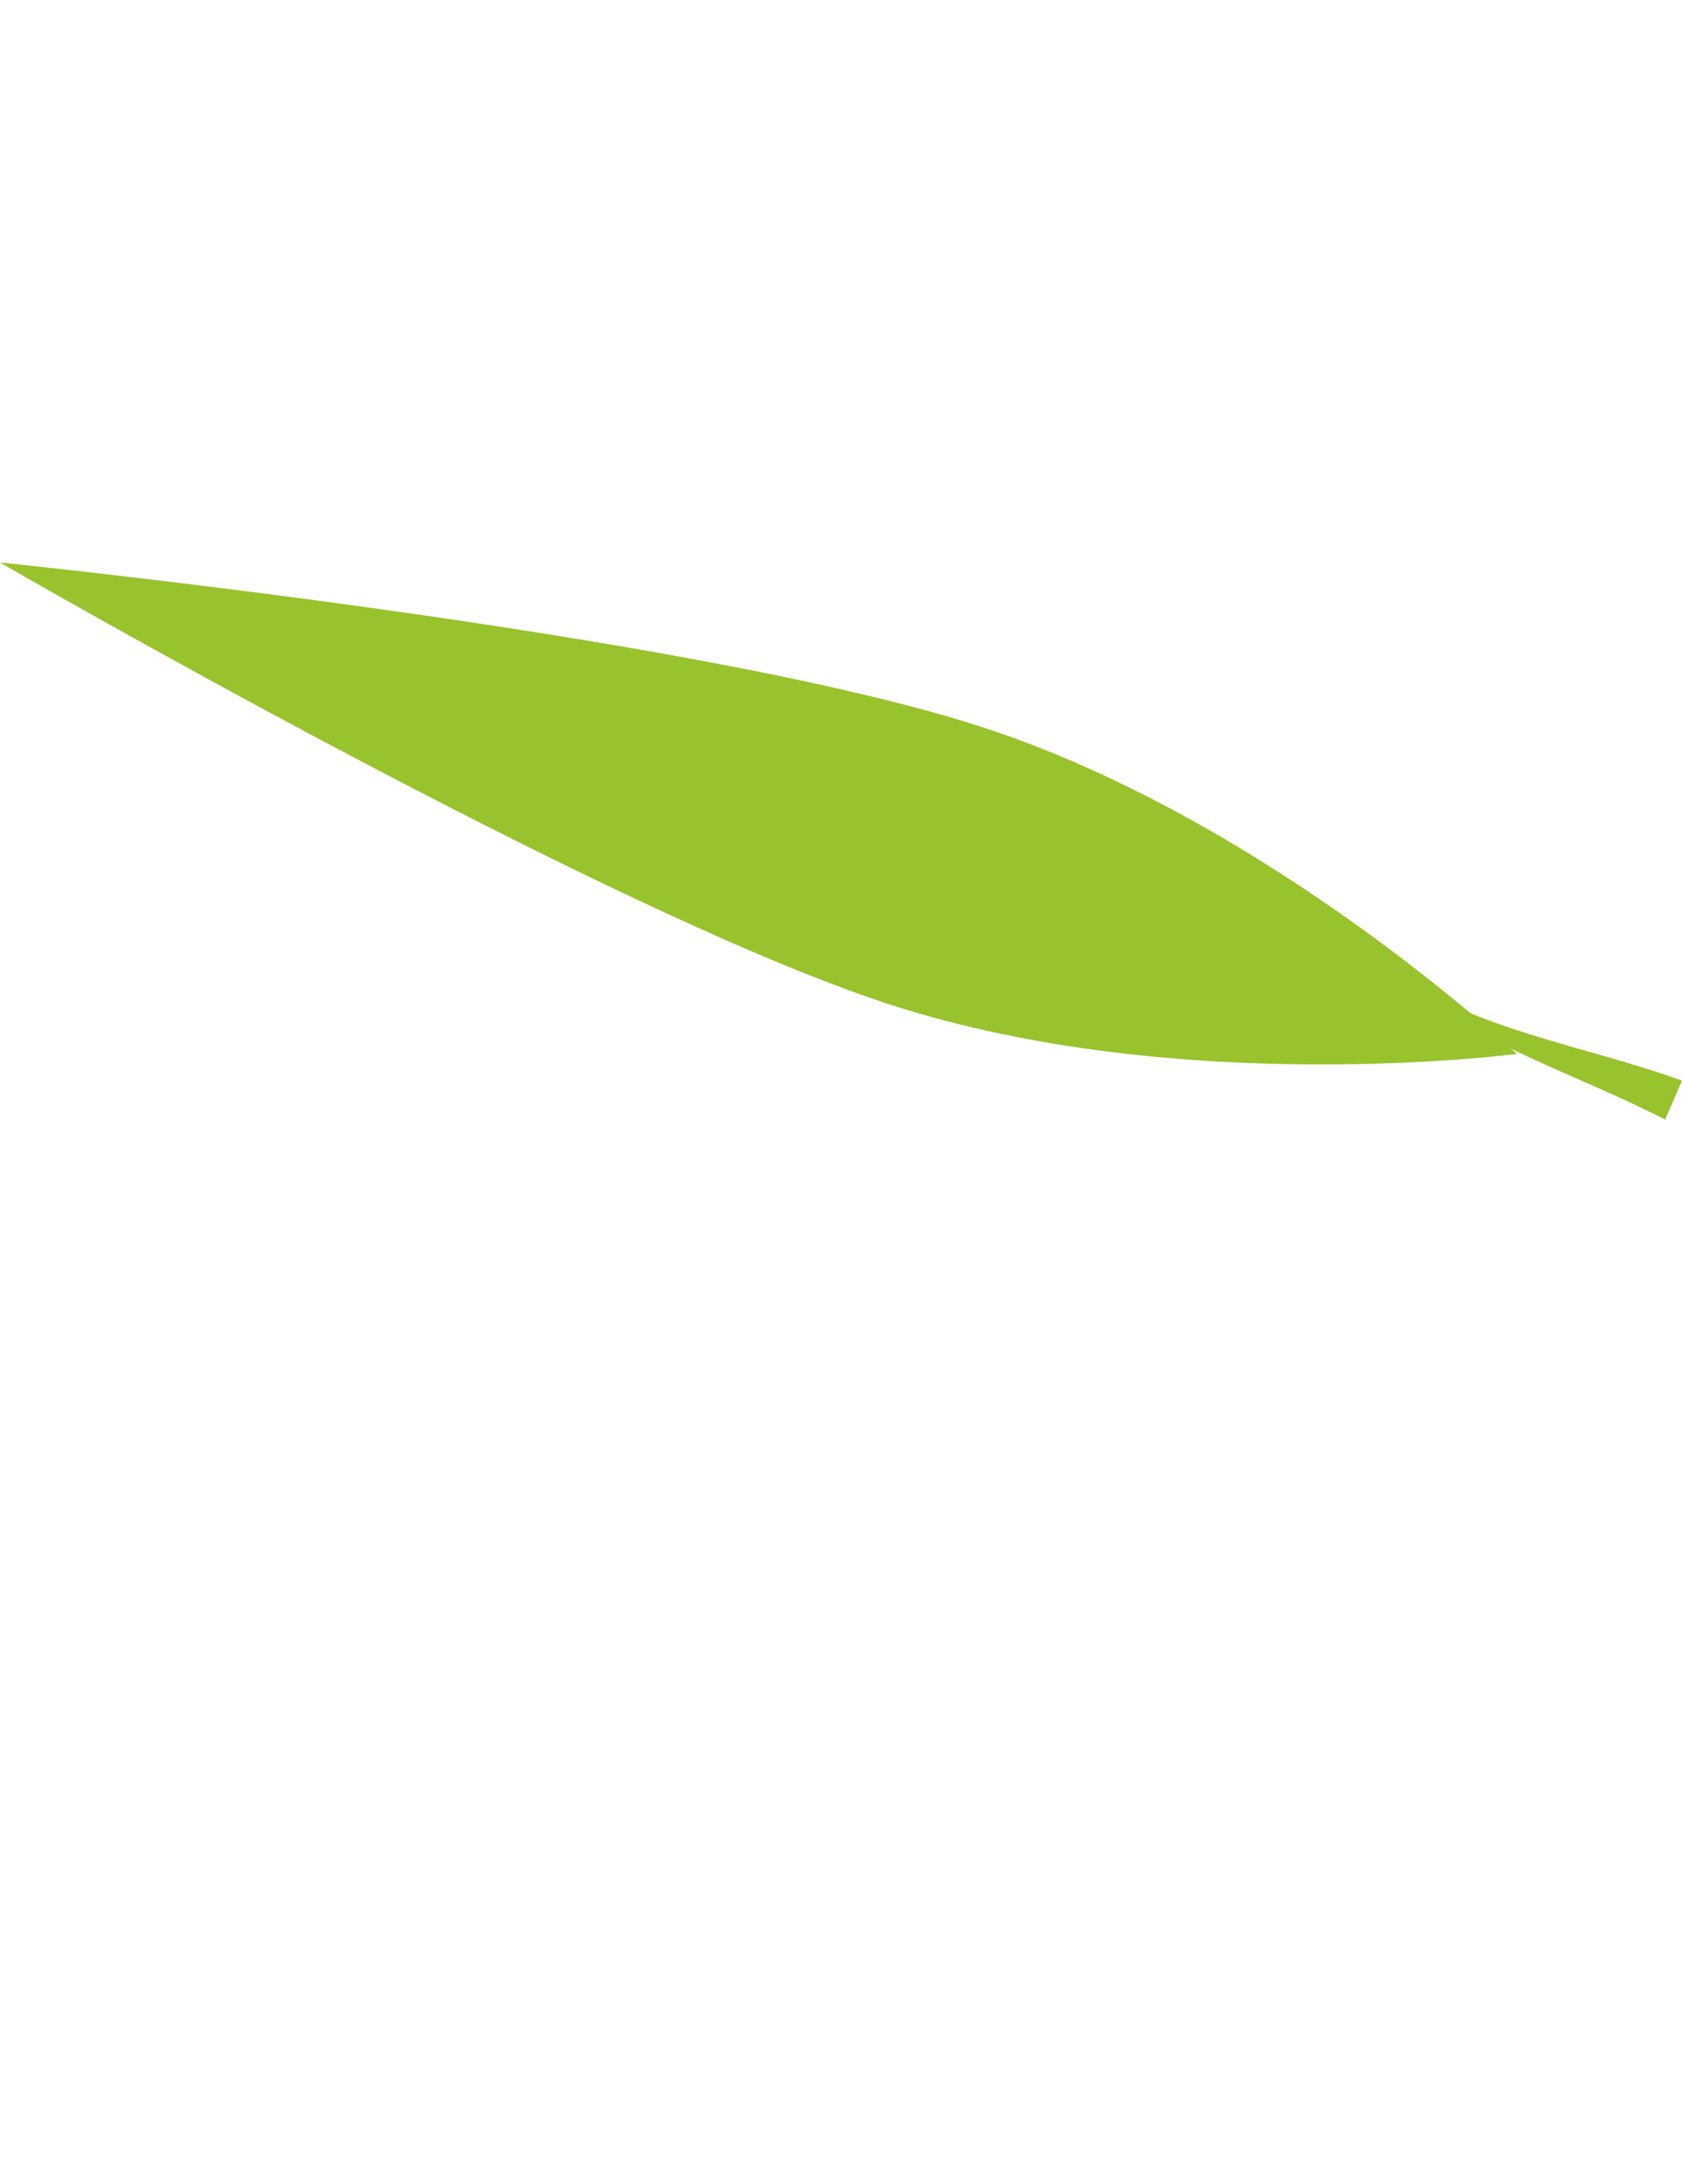 <?xml version="1.0" encoding="UTF-8"?><svg xmlns="http://www.w3.org/2000/svg" xmlns:xlink="http://www.w3.org/1999/xlink" viewBox="0 0 92.76 120.45"><defs><style>.cls-1{isolation:isolate;}.cls-2{fill:#98c32d;}.cls-3{clip-path:url(#clippath);}.cls-4{fill:none;}.cls-5{mix-blend-mode:multiply;}</style><clipPath id="clippath"><rect class="cls-4" width="92.76" height="120.45"/></clipPath></defs><g class="cls-1"><g id="Capa_2"><g id="fondo"><g class="cls-3"><g><path class="cls-2" d="m76.59,53.49c4.92,3.38,10.65,4.12,16.17,6.1,0,0-.93,2.15-.93,2.15-5.07-2.61-10.91-4.3-15.24-8.25h0Z"/><path class="cls-2" d="m54.08,40.07c15.94,5.16,29.57,18.05,29.57,18.05,0,0-18.59,2.45-34.53-2.71C33.17,50.24,0,31.02,0,31.02c0,0,38.14,3.88,54.08,9.05Z"/><g class="cls-5"><path class="cls-2" d="m21.88,38.13c2.01.04,4.01.46,5.95.99,1.94.56,3.83,1.27,5.71,1.95,3.76,1.37,7.51,2.74,11.3,4.02,3.78,1.31,7.59,2.53,11.4,3.75,1.9.61,3.82,1.2,5.74,1.76l5.75,1.75c-3.95-.71-7.86-1.62-11.74-2.65-3.89-1.02-7.72-2.22-11.52-3.5-3.8-1.31-7.56-2.72-11.25-4.3-1.84-.79-3.68-1.58-5.55-2.24-1.86-.7-3.79-1.23-5.78-1.53Z"/></g></g></g></g></g></g></svg>